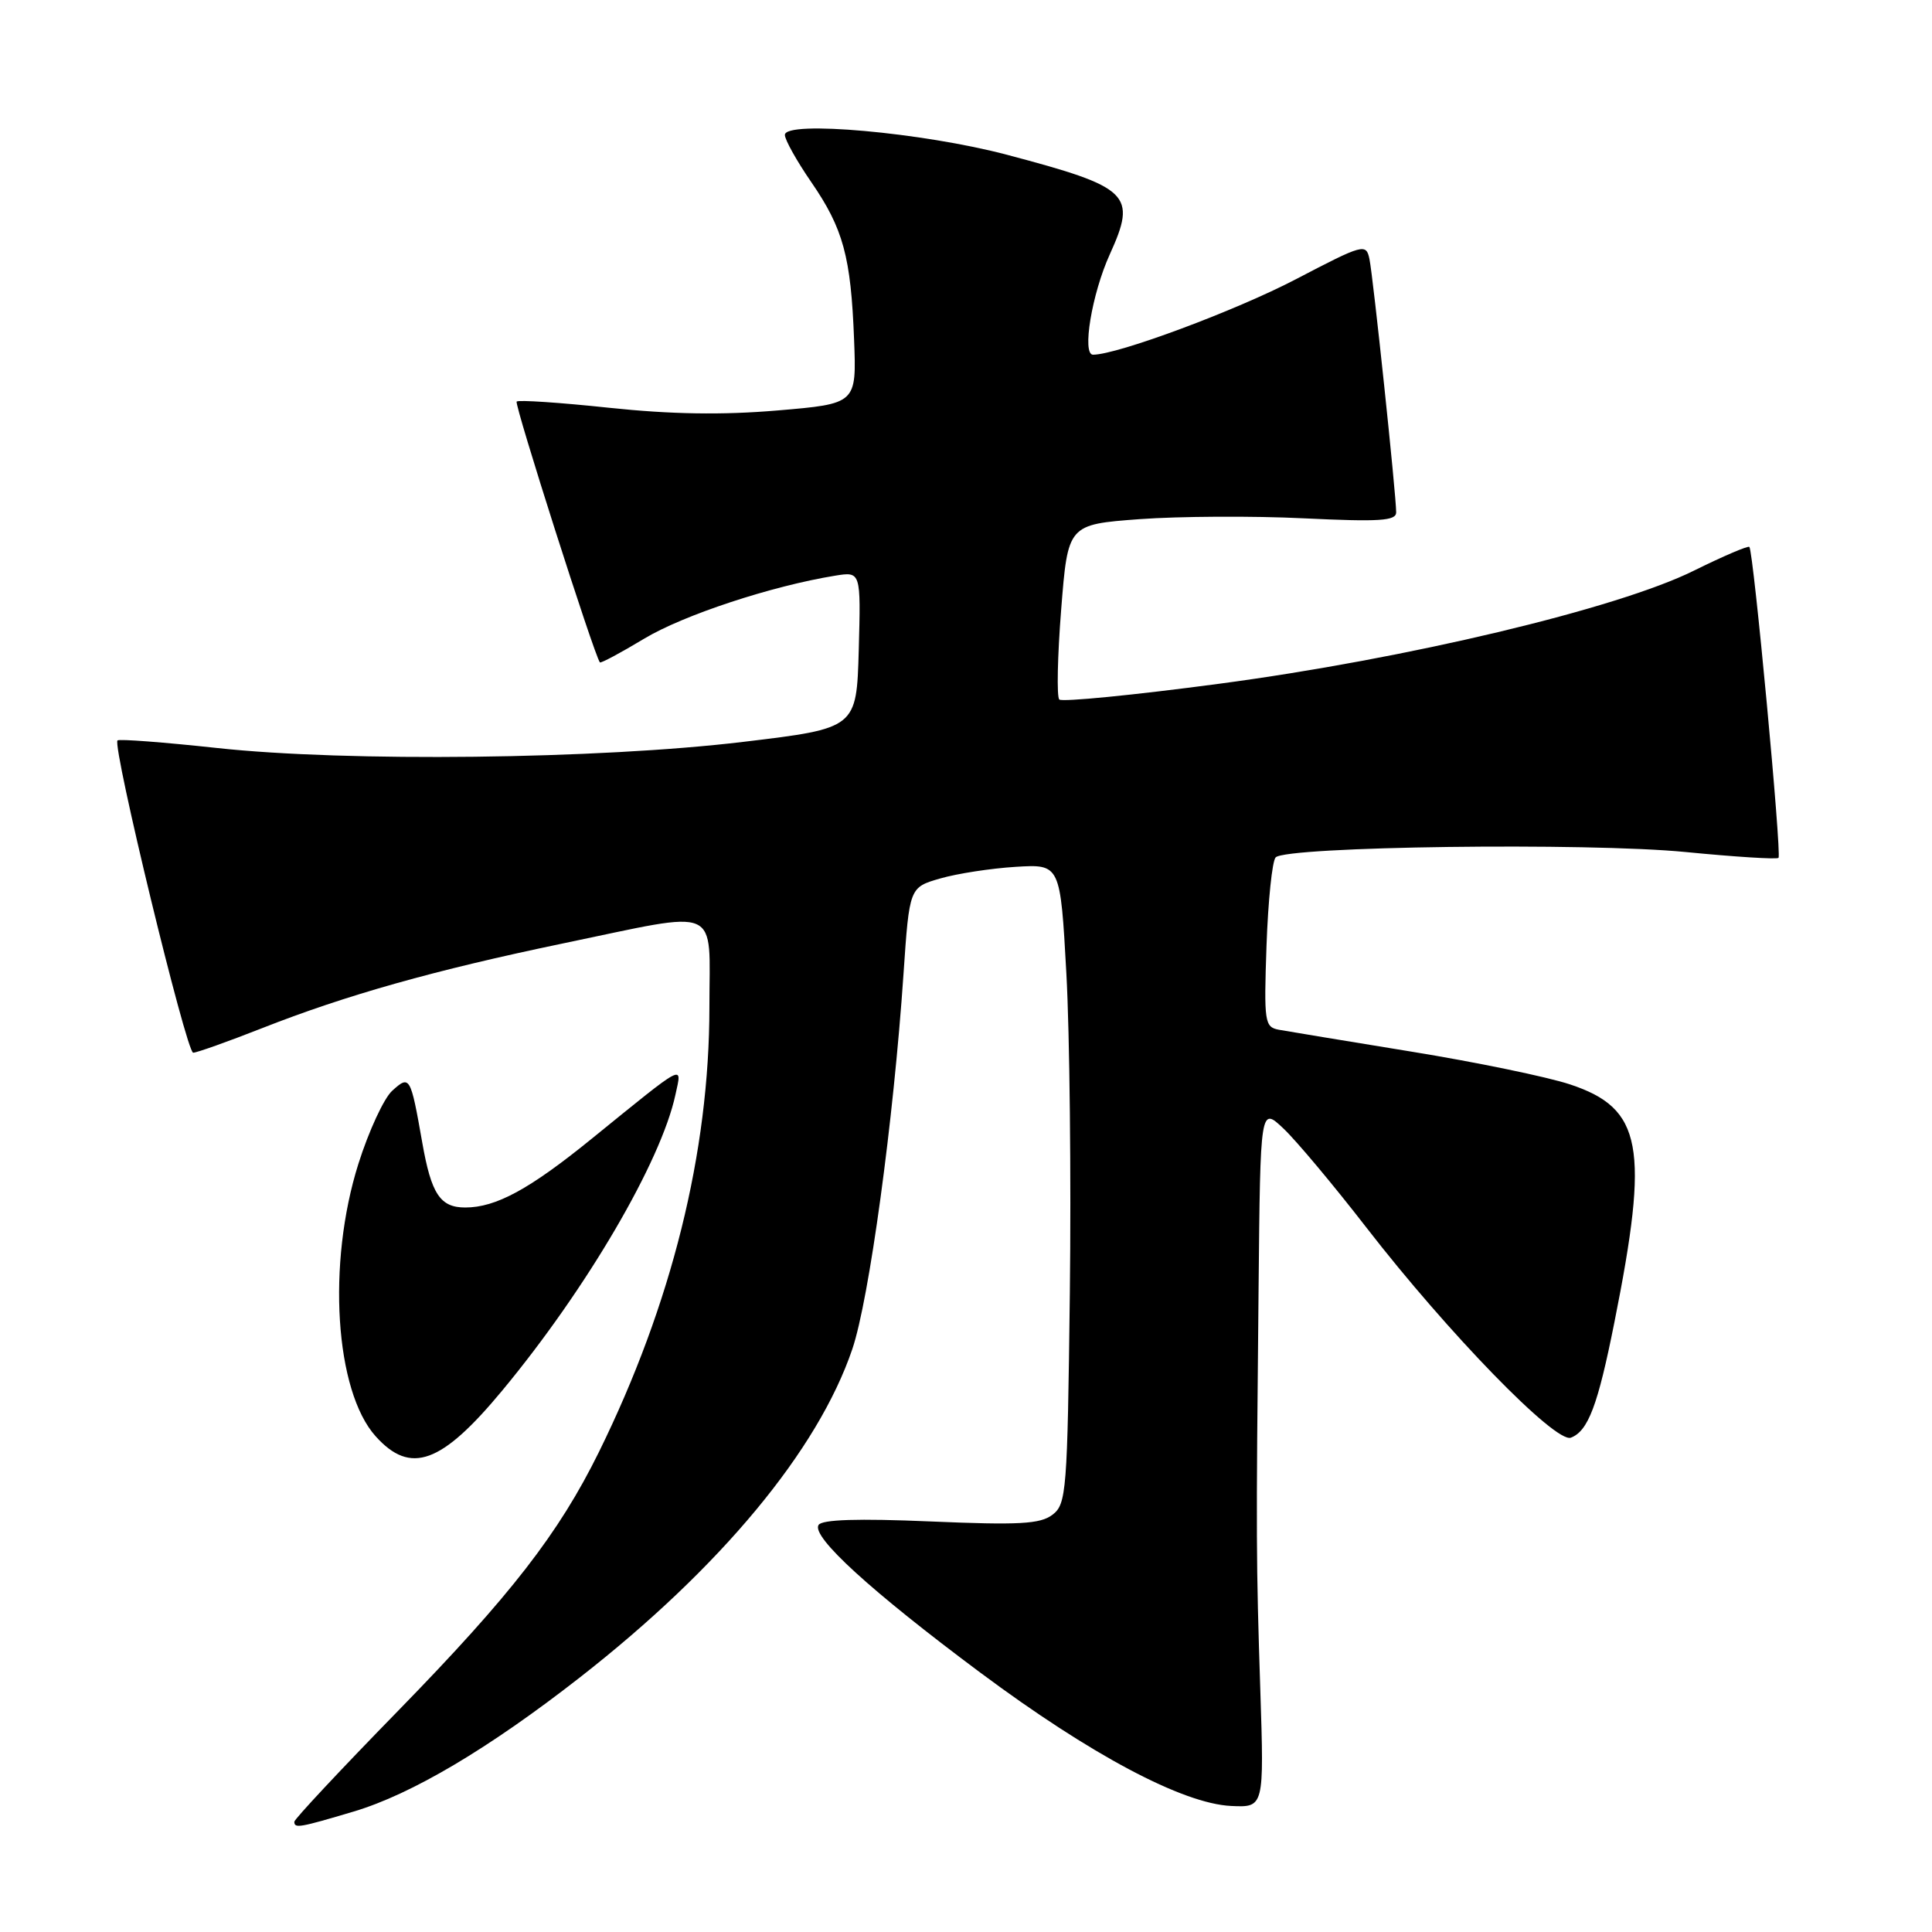 <?xml version="1.0" encoding="UTF-8" standalone="no"?>
<!DOCTYPE svg PUBLIC "-//W3C//DTD SVG 1.1//EN" "http://www.w3.org/Graphics/SVG/1.1/DTD/svg11.dtd" >
<svg xmlns="http://www.w3.org/2000/svg" xmlns:xlink="http://www.w3.org/1999/xlink" version="1.1" viewBox="0 0 256 256">
 <g >
 <path fill="currentColor"
d=" M 46.89 240.03 C 54.56 237.74 64.77 231.69 76.82 222.28 C 95.48 207.71 108.38 192.17 112.93 178.78 C 115.17 172.20 118.40 148.52 119.72 129.04 C 120.50 117.58 120.50 117.58 124.59 116.40 C 126.84 115.75 131.34 115.06 134.59 114.86 C 140.50 114.50 140.50 114.50 141.30 129.00 C 141.74 136.97 141.94 156.04 141.76 171.36 C 141.44 197.64 141.31 199.31 139.46 200.71 C 137.84 201.95 135.03 202.10 123.31 201.60 C 113.66 201.19 108.91 201.34 108.46 202.07 C 107.50 203.62 115.40 210.83 129.88 221.62 C 144.50 232.51 156.71 239.00 163.14 239.30 C 167.50 239.50 167.50 239.50 167.00 224.00 C 166.44 206.71 166.43 204.41 166.77 170.56 C 167.00 146.63 167.00 146.63 170.09 149.56 C 171.80 151.18 176.71 157.05 181.01 162.60 C 191.86 176.62 206.12 191.28 208.15 190.50 C 210.44 189.62 211.72 186.23 213.91 175.24 C 218.57 151.93 217.63 146.87 208.04 143.69 C 205.03 142.69 195.58 140.74 187.04 139.35 C 178.49 137.96 170.59 136.65 169.47 136.45 C 167.56 136.09 167.47 135.48 167.82 125.29 C 168.03 119.35 168.57 114.10 169.03 113.61 C 170.42 112.15 210.34 111.62 223.38 112.90 C 229.92 113.54 235.45 113.89 235.66 113.67 C 236.11 113.23 232.34 73.00 231.80 72.47 C 231.62 72.29 228.32 73.70 224.46 75.61 C 214.31 80.65 186.35 87.31 161.48 90.61 C 150.21 92.11 140.71 93.04 140.36 92.69 C 140.01 92.34 140.12 86.98 140.61 80.78 C 141.50 69.50 141.50 69.50 151.00 68.79 C 156.22 68.41 166.01 68.35 172.75 68.68 C 182.81 69.16 185.00 69.02 185.00 67.89 C 185.00 65.57 181.95 36.66 181.46 34.33 C 181.02 32.23 180.67 32.32 171.75 36.98 C 163.75 41.16 148.07 47.00 144.83 47.00 C 143.34 47.00 144.68 38.92 147.05 33.71 C 150.67 25.73 149.74 24.83 133.44 20.51 C 122.28 17.56 104.00 15.92 104.00 17.88 C 104.00 18.52 105.57 21.33 107.49 24.12 C 111.74 30.30 112.75 34.01 113.17 45.00 C 113.50 53.50 113.50 53.50 103.00 54.39 C 95.69 55.01 88.91 54.90 80.69 54.03 C 74.20 53.34 68.69 52.97 68.46 53.21 C 68.12 53.55 78.73 86.81 79.49 87.77 C 79.61 87.91 82.25 86.50 85.37 84.62 C 90.56 81.50 102.23 77.65 110.66 76.28 C 114.07 75.73 114.07 75.73 113.79 86.11 C 113.50 96.50 113.50 96.50 98.50 98.30 C 79.34 100.60 45.99 100.99 28.72 99.11 C 21.70 98.35 15.78 97.90 15.57 98.11 C 14.85 98.86 24.70 139.50 25.60 139.49 C 26.09 139.48 30.17 138.03 34.67 136.26 C 45.84 131.86 57.54 128.56 74.64 125.00 C 95.84 120.60 94.00 119.79 94.00 133.45 C 94.00 152.69 89.00 172.81 79.36 192.40 C 74.04 203.19 67.70 211.36 52.80 226.64 C 45.21 234.41 39.00 241.05 39.00 241.39 C 39.00 242.30 39.67 242.18 46.89 240.03 Z  M 66.57 184.23 C 77.74 170.76 87.59 153.93 89.50 145.05 C 90.38 140.99 91.01 140.66 78.39 150.90 C 70.15 157.59 65.71 160.00 61.65 160.00 C 58.33 160.00 57.15 158.23 55.95 151.39 C 54.40 142.59 54.30 142.42 51.97 144.53 C 50.88 145.51 48.86 149.87 47.49 154.21 C 43.31 167.44 44.38 184.32 49.78 190.32 C 54.40 195.46 58.49 193.98 66.57 184.23 Z "/>
</g>
</svg>